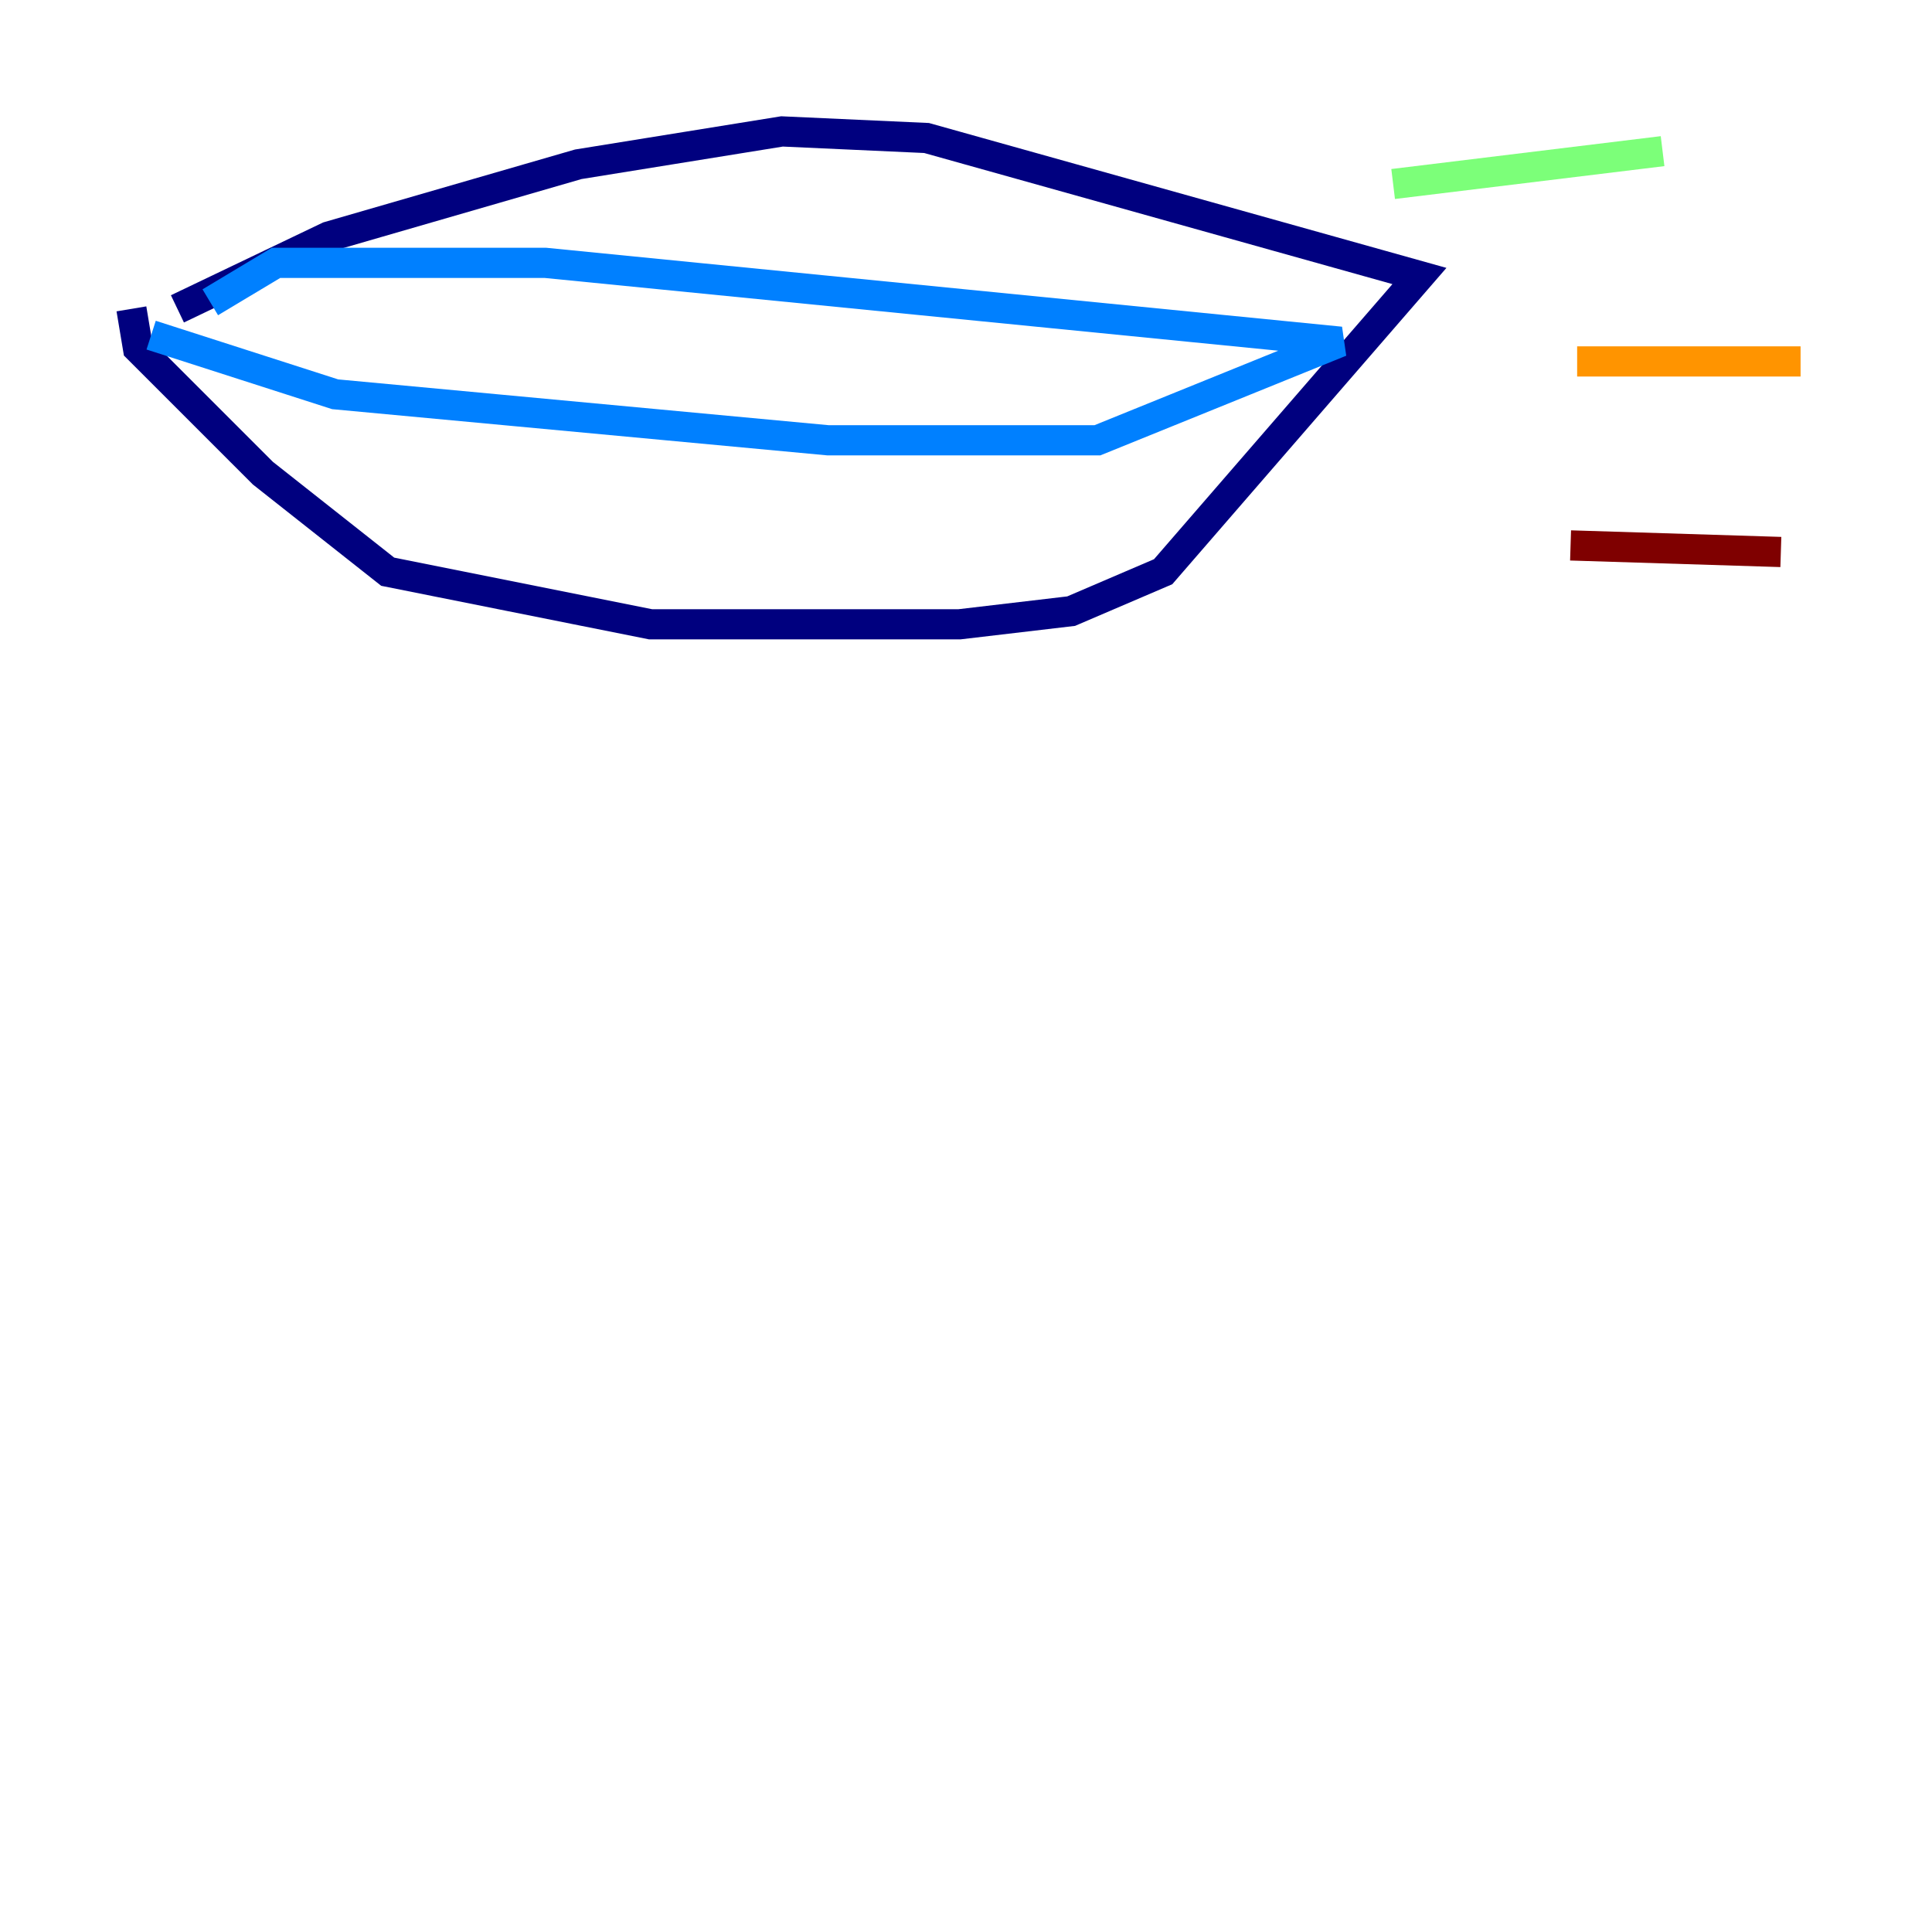 <?xml version="1.0" encoding="utf-8" ?>
<svg baseProfile="tiny" height="128" version="1.2" viewBox="0,0,128,128" width="128" xmlns="http://www.w3.org/2000/svg" xmlns:ev="http://www.w3.org/2001/xml-events" xmlns:xlink="http://www.w3.org/1999/xlink"><defs /><polyline fill="none" points="11.755,20.463 21.769,15.674 38.313,10.884 51.809,8.707 61.388,9.143 94.041,18.286 77.061,37.878 70.966,40.49 63.565,41.361 43.102,41.361 25.687,37.878 17.415,31.347 9.143,23.075 8.707,20.463" stroke="#00007f" stroke-width="2" /><polyline fill="none" points="10.014,22.204 22.204,26.122 54.857,29.17 72.707,29.17 88.816,22.64 36.136,17.415 18.286,17.415 13.932,20.027" stroke="#0080ff" stroke-width="2" /><polyline fill="none" points="92.299,12.191 110.15,10.014" stroke="#7cff79" stroke-width="2" /><polyline fill="none" points="104.49,23.946 119.293,23.946" stroke="#ff9400" stroke-width="2" /><polyline fill="none" points="104.054,36.136 117.986,36.571" stroke="#7f0000" stroke-width="2" /></svg>